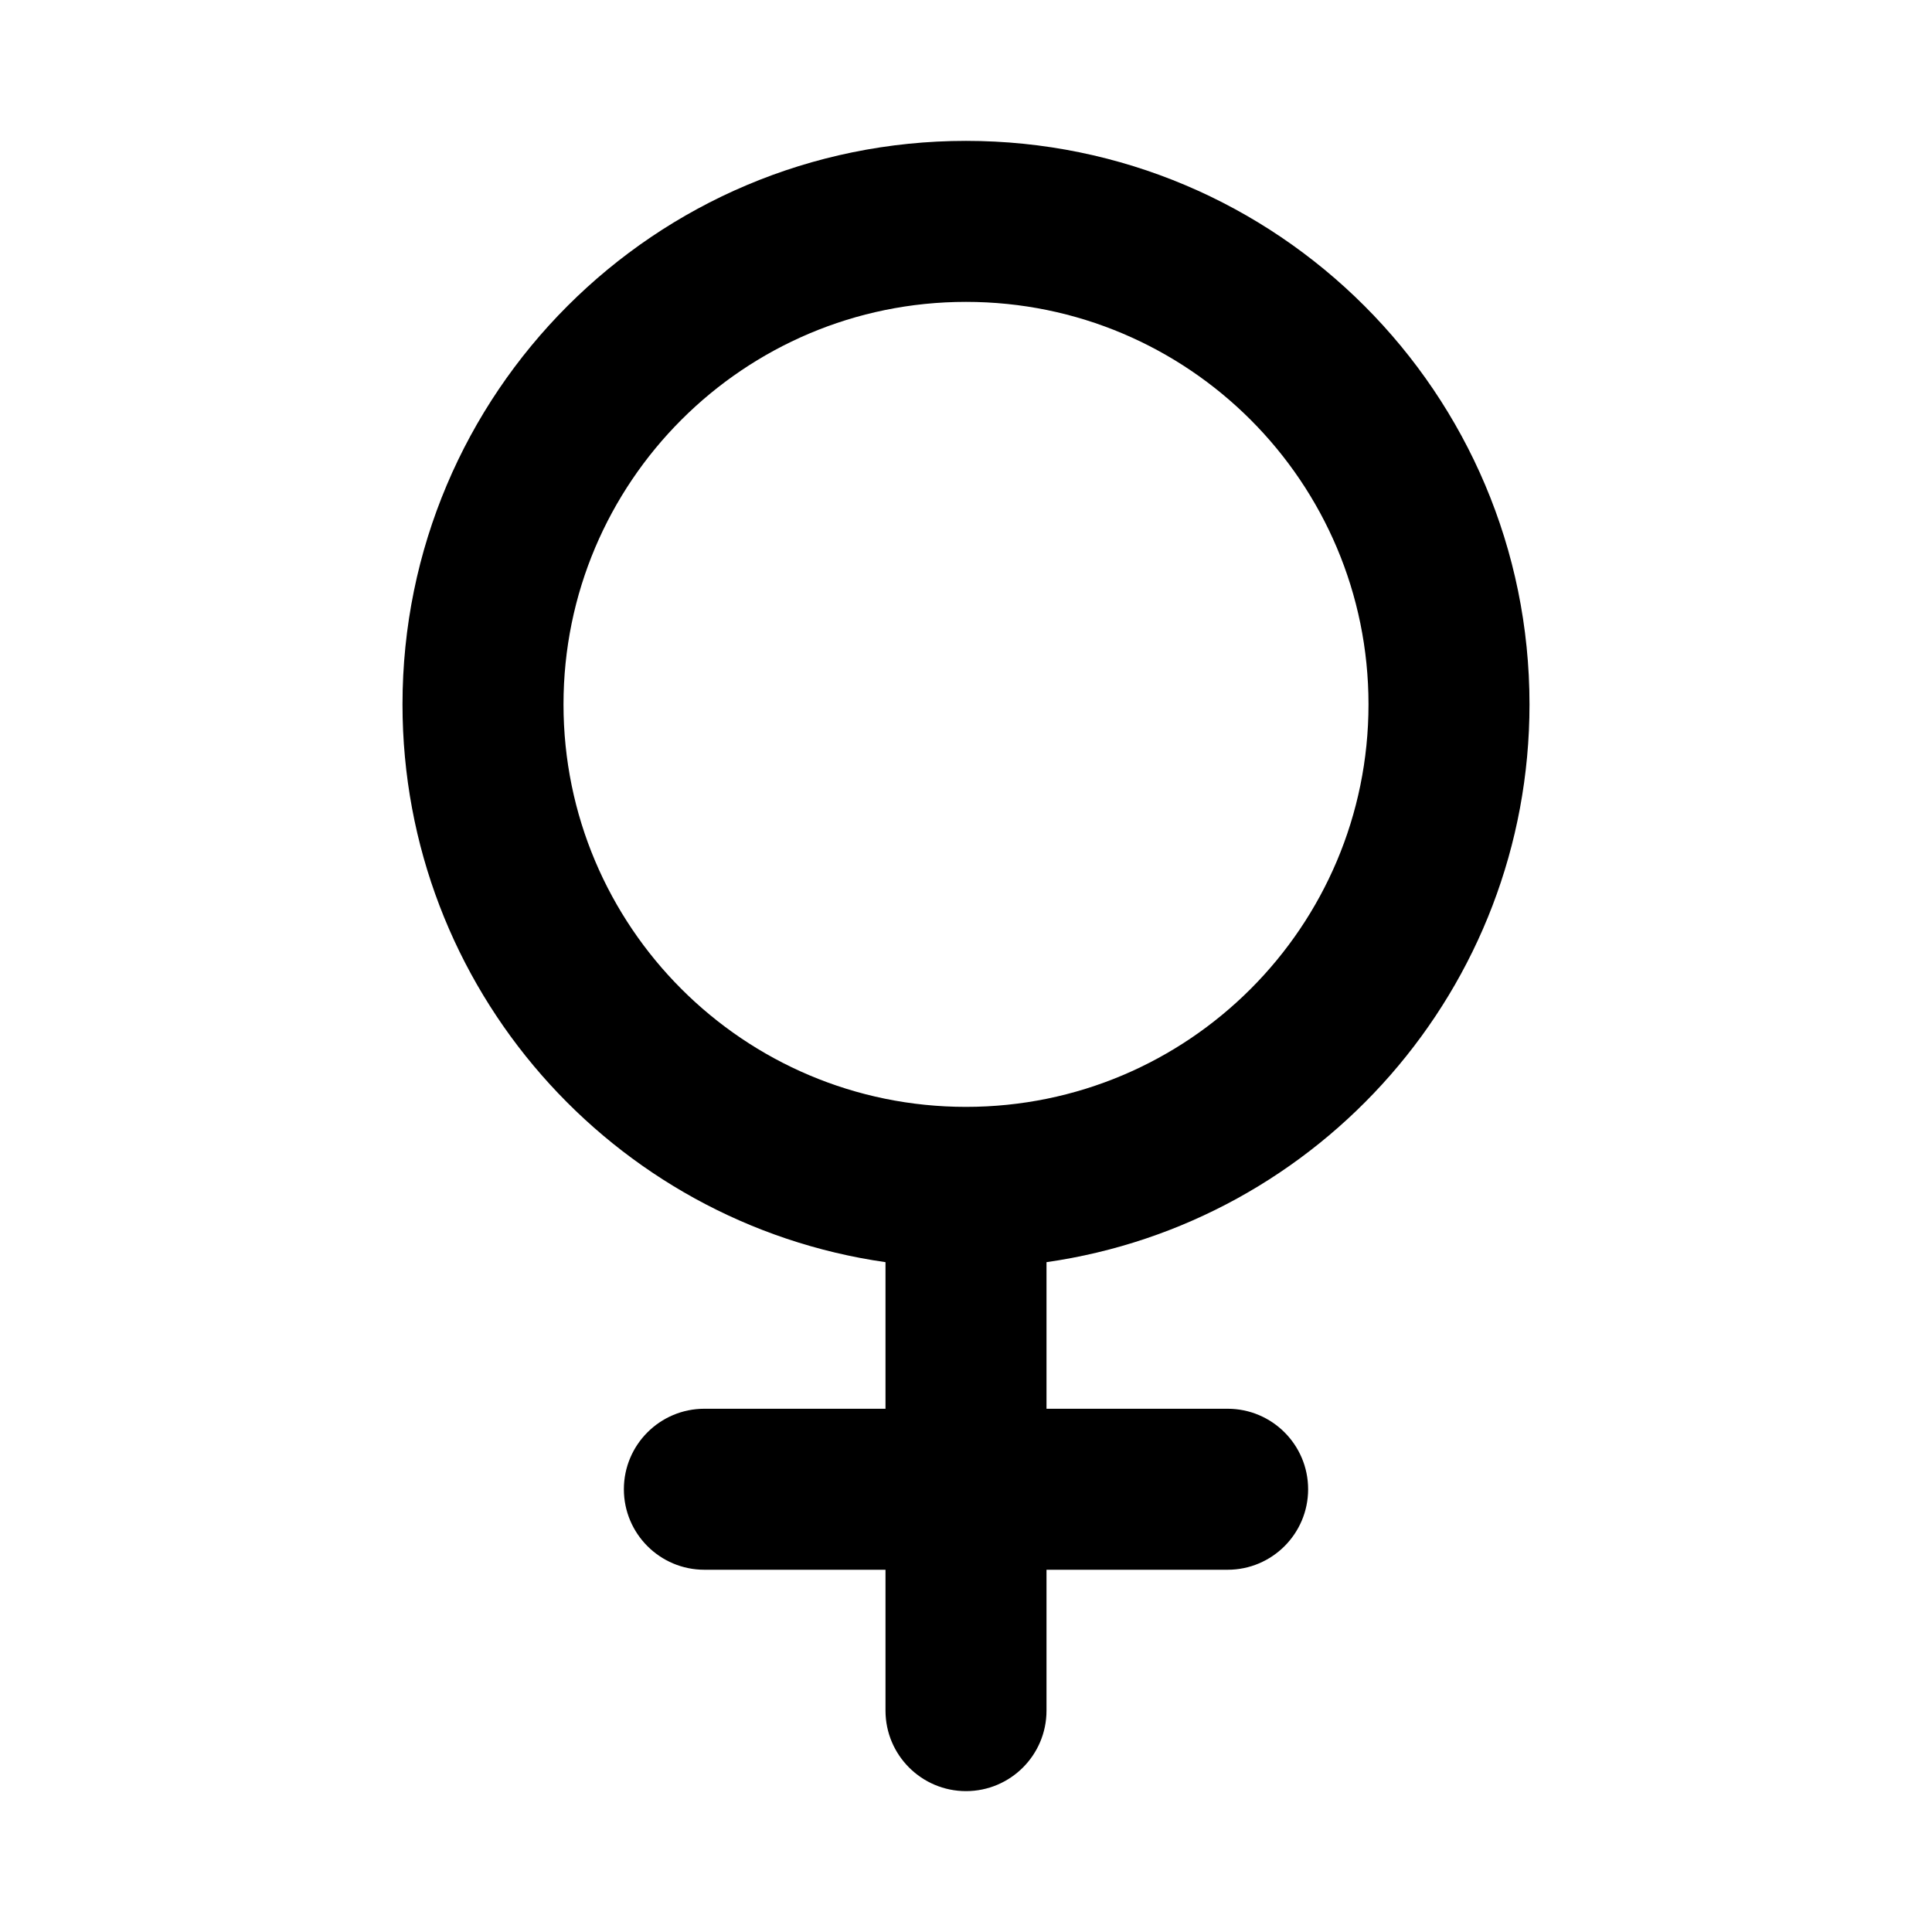<svg width="24" height="24" viewBox="0 0 24 24" fill="none" xmlns="http://www.w3.org/2000/svg">
<path fill-rule="evenodd" clip-rule="evenodd" d="M5 8.75C5 4.884 8.134 1.75 12 1.75C15.866 1.75 19 4.884 19 8.75C19 12.277 16.392 15.194 13 15.679V17.5H15.25C15.802 17.5 16.25 17.948 16.25 18.5C16.25 19.052 15.802 19.5 15.25 19.5H13V21.25C13 21.802 12.552 22.25 12 22.25C11.448 22.25 11 21.802 11 21.25V19.5H8.75C8.198 19.5 7.75 19.052 7.75 18.5C7.75 17.948 8.198 17.5 8.75 17.5H11V15.679C7.608 15.194 5 12.277 5 8.75ZM12 3.75C9.239 3.75 7 5.989 7 8.75C7 11.511 9.239 13.75 12 13.75C14.761 13.75 17 11.511 17 8.75C17 5.989 14.761 3.75 12 3.75Z" fill="black"/>
</svg>
